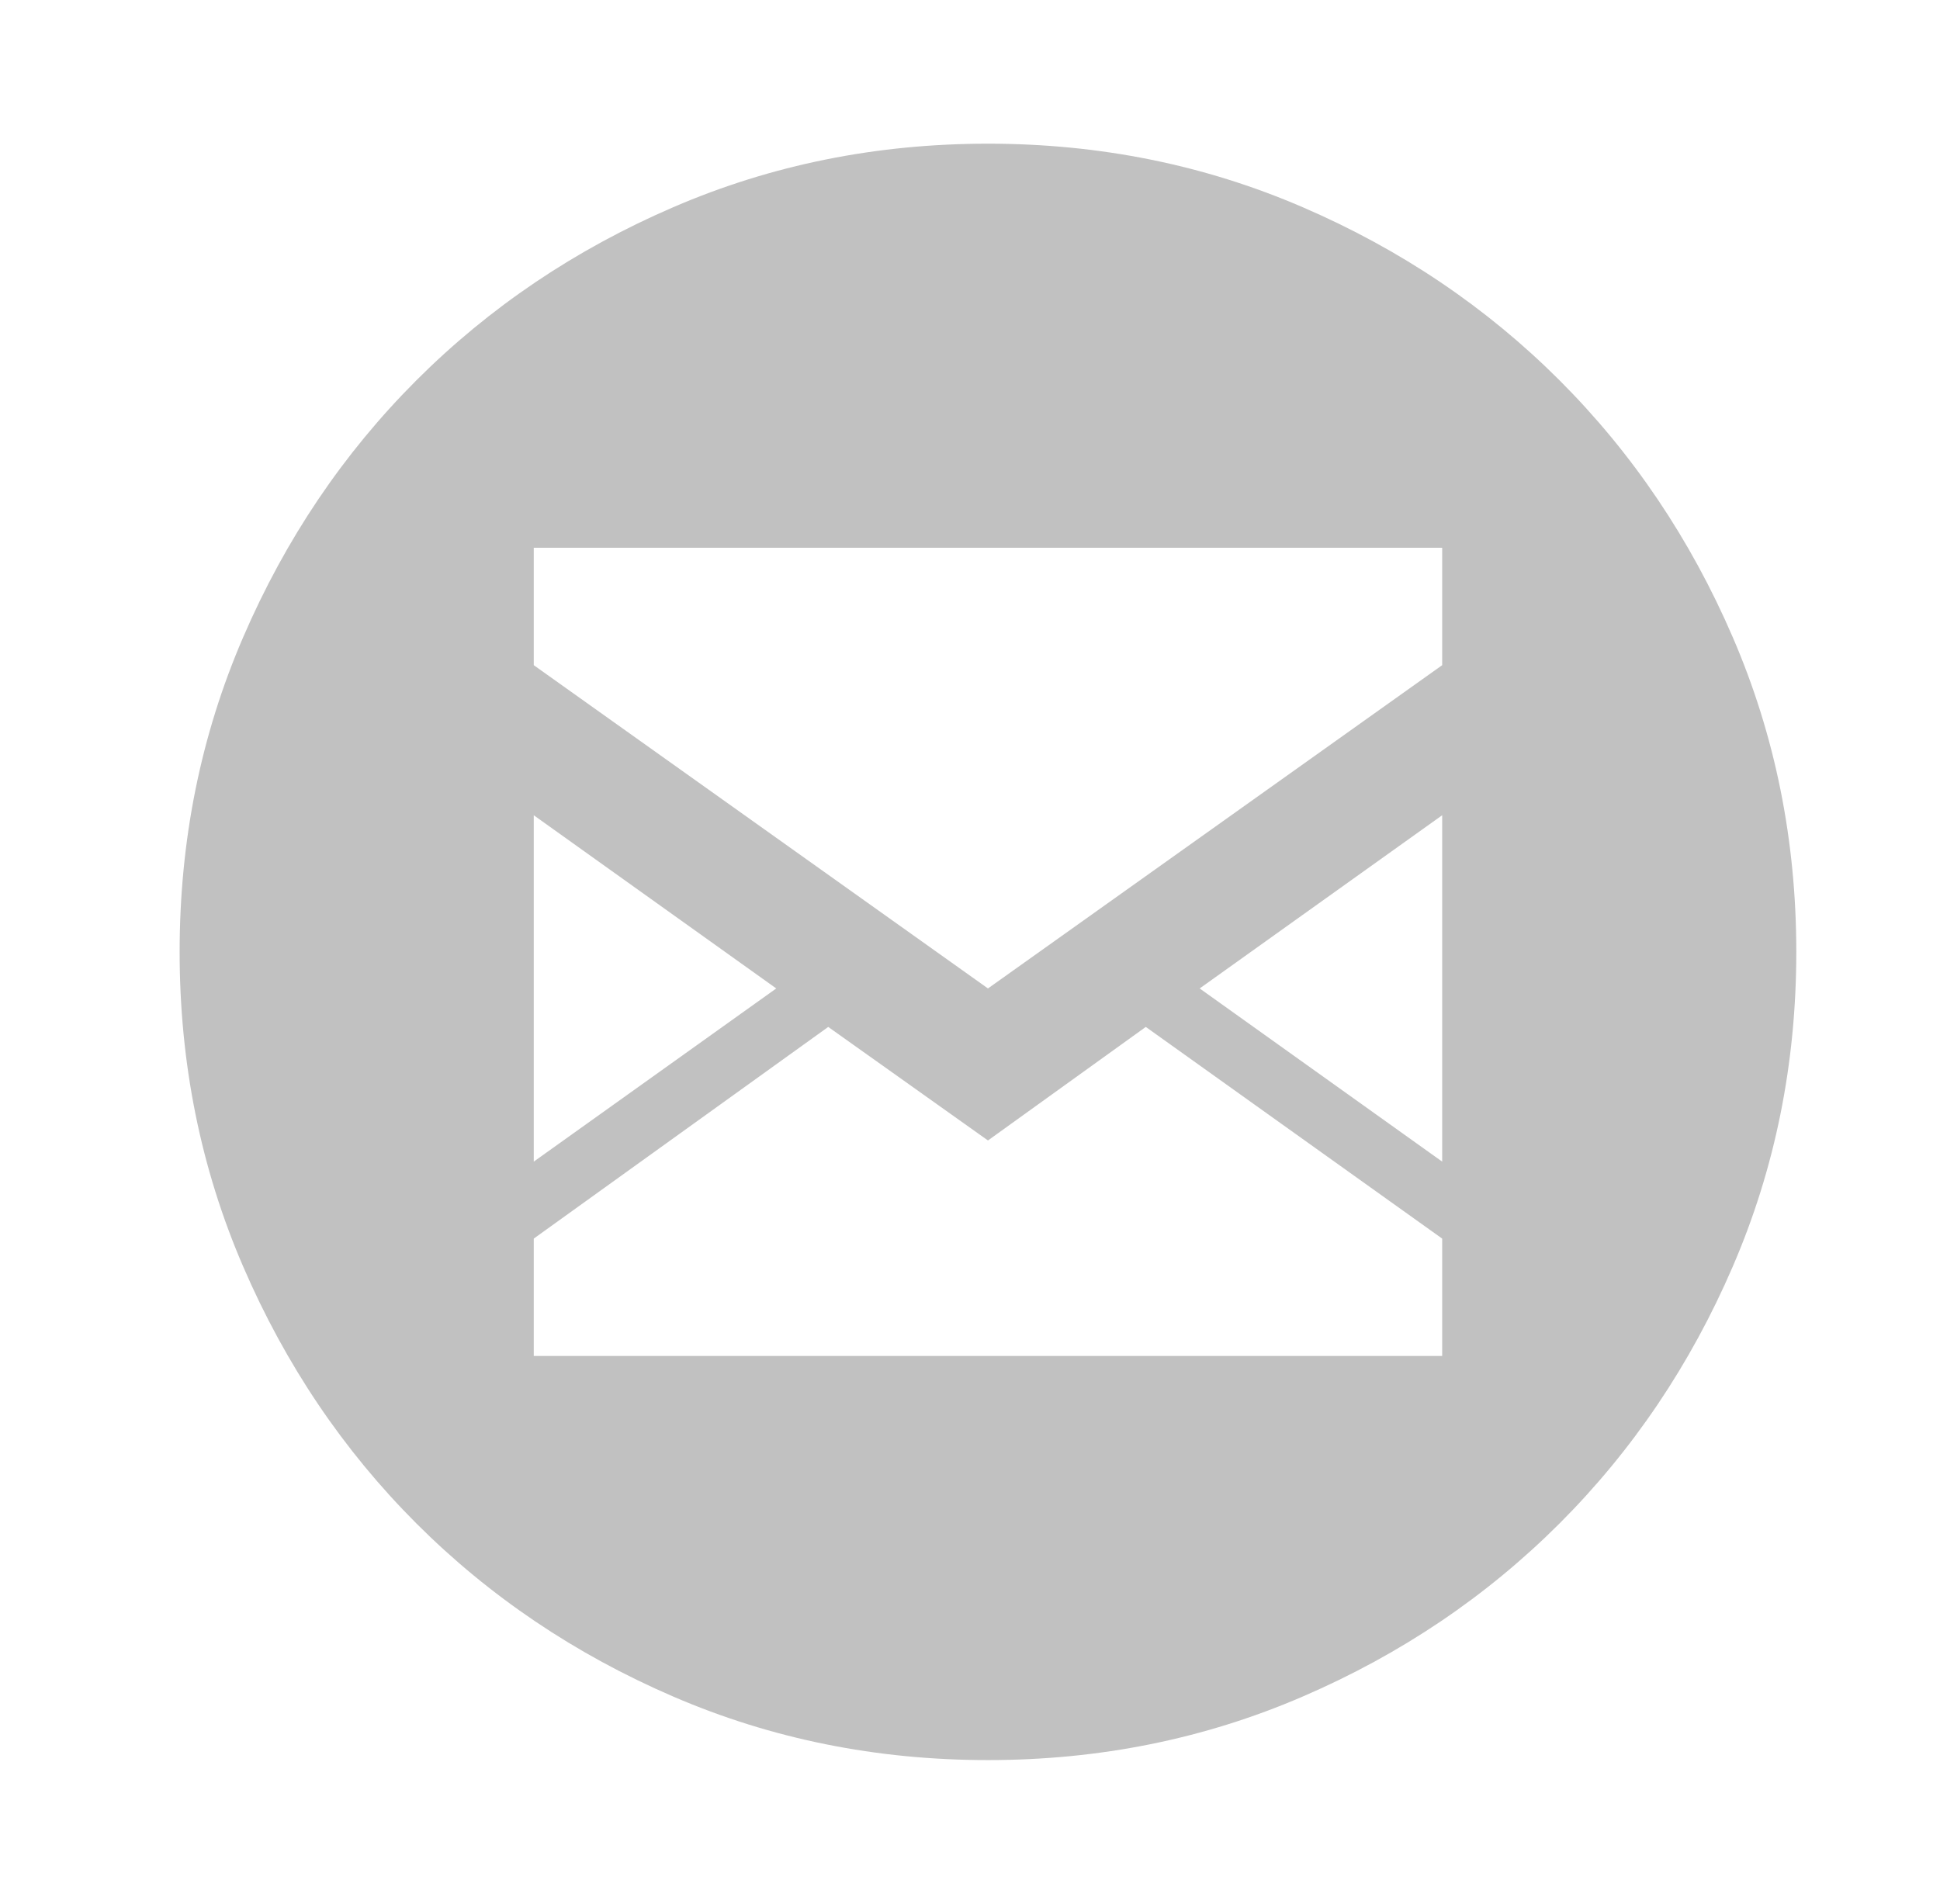 <svg width="54" height="53" viewBox="0 0 54 53" fill="none" xmlns="http://www.w3.org/2000/svg">
<g id="&#240;&#159;&#166;&#134; icon &#34;circle email&#34;" filter="url(#filter0_d_5_21)">
<path id="Vector" d="M22.5 0C25.607 0 28.527 0.589 31.259 1.768C33.991 2.946 36.375 4.554 38.411 6.589C40.446 8.625 42.054 11.009 43.232 13.741C44.411 16.473 45 19.393 45 22.5C45 25.607 44.411 28.527 43.232 31.259C42.054 33.991 40.446 36.375 38.411 38.411C36.375 40.446 33.991 42.054 31.259 43.232C28.527 44.411 25.607 45 22.5 45C19.393 45 16.473 44.411 13.741 43.232C11.009 42.054 8.625 40.446 6.589 38.411C4.554 36.375 2.946 33.991 1.768 31.259C0.589 28.527 0 25.607 0 22.5C0 19.393 0.589 16.473 1.768 13.741C2.946 11.009 4.554 8.625 6.589 6.589C8.625 4.554 11.009 2.946 13.741 1.768C16.473 0.589 19.393 0 22.5 0ZM9.857 28.339L16.607 23.518L9.857 18.696V28.339ZM35.143 30.482L26.893 24.589L22.5 27.75L18.054 24.589L9.857 30.482V33.75H35.143V30.482ZM35.143 18.696L28.393 23.518L35.143 28.339V18.696ZM35.143 11.25H9.857V14.518L22.5 23.518L35.143 14.518V11.25Z" fill="#C1C1C1"/>
</g>
<defs>
<filter id="filter0_d_5_21" x="0" y="0" width="54" height="53" filterUnits="userSpaceOnUse" color-interpolation-filters="sRGB">
<feFlood flood-opacity="0" result="BackgroundImageFix"/>
<feColorMatrix in="SourceAlpha" type="matrix" values="0 0 0 0 0 0 0 0 0 0 0 0 0 0 0 0 0 0 127 0" result="hardAlpha"/>
<feOffset dx="5" dy="4"/>
<feGaussianBlur stdDeviation="2"/>
<feComposite in2="hardAlpha" operator="out"/>
<feColorMatrix type="matrix" values="0 0 0 0 0 0 0 0 0 0 0 0 0 0 0 0 0 0 0.5 0"/>
<feBlend mode="normal" in2="BackgroundImageFix" result="effect1_dropShadow_5_21"/>
<feBlend mode="normal" in="SourceGraphic" in2="effect1_dropShadow_5_21" result="shape"/>
</filter>
</defs>
</svg>
